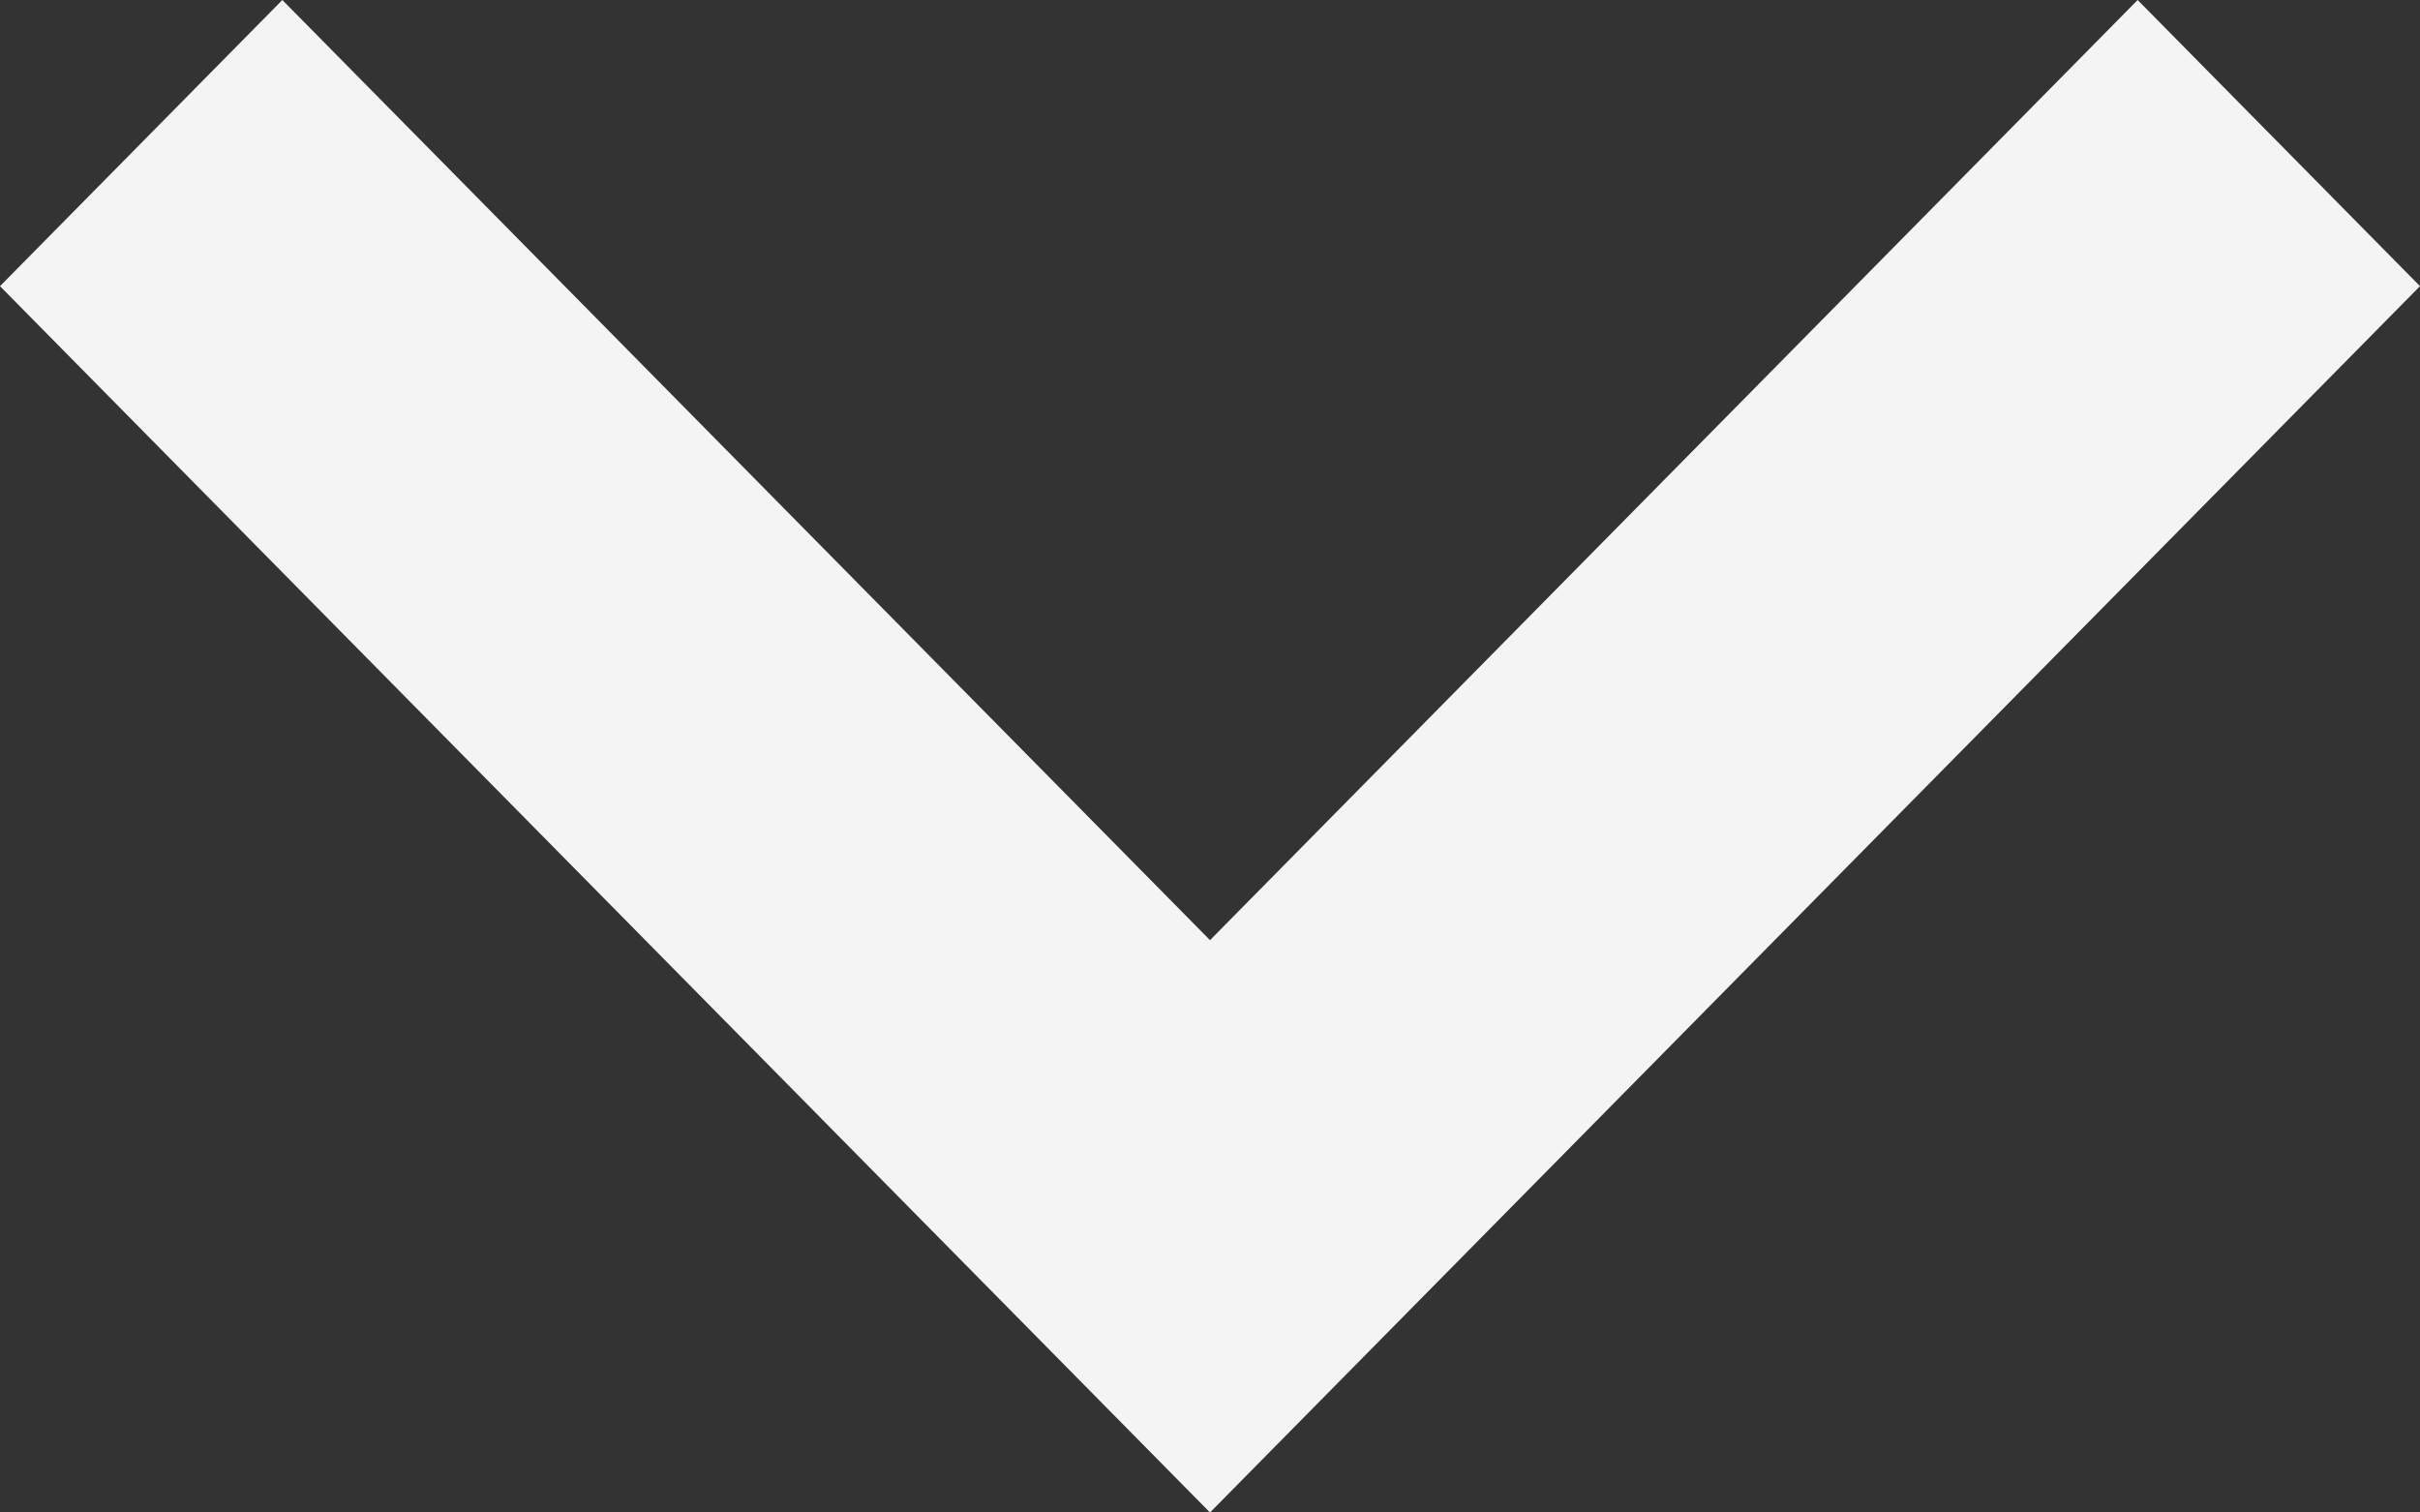 <svg width="40" height="25" viewBox="0 0 40 25" fill="none" xmlns="http://www.w3.org/2000/svg">
<rect x="0" y="0" width="40" height="25" fill="#333333" stroke="none"/>
<path d="M20 15.54L35.333 5.56494e-08L40 4.73L20 25L5.64015e-08 4.73L4.667 4.21346e-07L20 15.54Z" fill="#F4F4F4"/>
</svg>
